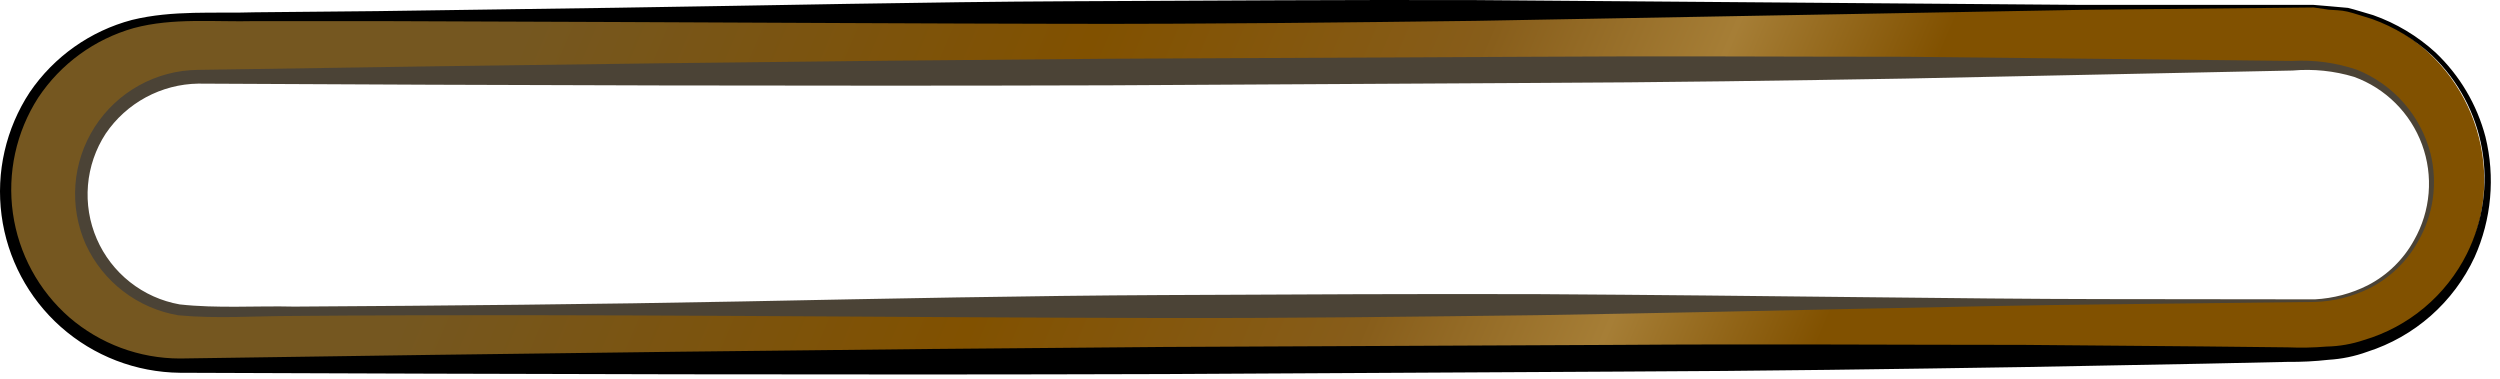 <svg width="165" height="25" viewBox="0 0 165 25" fill="none" xmlns="http://www.w3.org/2000/svg">
<path d="M152.702 0.4L11.766 1.127C10.257 1.135 8.764 1.439 7.372 2.024C5.98 2.608 4.717 3.462 3.655 4.534C1.51 6.701 0.313 9.631 0.328 12.681C0.343 15.73 1.568 18.649 3.734 20.795C5.9 22.941 8.829 24.138 11.878 24.123L152.83 23.404C155.826 23.307 158.666 22.044 160.745 19.884C162.824 17.724 163.978 14.838 163.961 11.839C163.945 8.841 162.759 5.967 160.655 3.831C158.552 1.694 155.699 0.463 152.702 0.4V0.4ZM152.787 19.834L13.17 20.553C11.114 20.563 9.137 19.756 7.676 18.308C6.214 16.861 5.388 14.892 5.377 12.835C5.367 10.778 6.174 8.801 7.621 7.339C9.068 5.877 11.037 5.05 13.093 5.04L152.71 4.321C154.767 4.311 156.743 5.118 158.205 6.565C159.666 8.013 160.493 9.982 160.503 12.039C160.513 14.096 159.706 16.073 158.259 17.535C156.812 18.997 154.844 19.824 152.787 19.834V19.834Z" fill="url(#paint0_linear_105_16)"/>
<path d="M152.7 0.494L137.491 0.648L97.394 1.376C89.101 1.479 80.114 1.59 70.606 1.573C61.097 1.556 51.075 1.496 40.693 1.453L24.911 1.393H16.857C14.161 1.462 11.423 1.153 8.821 1.855C6.241 2.585 4.007 4.212 2.522 6.444C1.068 8.706 0.475 11.415 0.852 14.078C1.229 16.74 2.551 19.178 4.576 20.947C6.606 22.696 9.197 23.659 11.876 23.661C34 23.327 56.124 23.053 76.871 22.899L106.766 22.762C116.275 22.694 125.261 22.762 133.563 22.762L145.468 22.865L150.988 22.925C151.845 22.962 152.702 22.945 153.556 22.873C154.392 22.856 155.22 22.712 156.012 22.445C157.477 22.013 158.837 21.284 160.007 20.302C161.178 19.322 162.134 18.11 162.817 16.744C163.877 14.602 164.226 12.178 163.812 9.825C163.397 7.471 162.242 5.312 160.514 3.662C159.372 2.601 158.027 1.782 156.56 1.256C155.944 1.076 155.405 0.879 154.934 0.768C154.463 0.657 154.035 0.674 153.702 0.64L152.7 0.494ZM152.7 0.323L153.719 0.409L154.968 0.52C155.456 0.64 156.004 0.82 156.629 0.999C158.152 1.537 159.552 2.375 160.745 3.465C162.34 4.977 163.481 6.904 164.04 9.03C164.693 11.684 164.44 14.481 163.321 16.975C162.636 18.447 161.654 19.762 160.436 20.837C159.218 21.911 157.79 22.721 156.243 23.216C155.418 23.517 154.553 23.695 153.676 23.747C152.784 23.848 151.886 23.893 150.988 23.884L145.468 24.003L133.563 24.226C125.261 24.355 116.275 24.491 106.766 24.526L76.871 24.688C56.124 24.757 34 24.688 11.876 24.603C8.975 24.573 6.182 23.497 4.011 21.572C1.866 19.668 0.478 17.054 0.103 14.21C-0.273 11.366 0.388 8.481 1.965 6.085C3.567 3.736 5.962 2.043 8.709 1.316C11.397 0.657 14.17 0.897 16.84 0.811L24.894 0.734L40.685 0.511C51.058 0.357 61.08 0.126 70.588 0.083C80.097 0.04 89.084 -0.02 97.377 0.006L137.483 0.323H152.7Z" fill="black"/>
<path d="M152.785 19.928L138.672 20.091C129.711 20.185 116.899 20.544 101.528 20.801C93.825 20.895 85.523 21.007 76.708 20.989C67.892 20.972 58.615 20.904 49.003 20.853C39.392 20.801 29.472 20.767 19.39 20.853C16.823 20.853 14.366 21.049 11.773 20.81C10.451 20.586 9.204 20.044 8.139 19.229C7.074 18.415 6.224 17.353 5.662 16.135C5.111 14.895 4.876 13.538 4.978 12.184C5.081 10.831 5.518 9.525 6.25 8.382C6.983 7.24 7.987 6.297 9.174 5.639C10.36 4.981 11.692 4.628 13.048 4.612C33.589 4.286 54.044 4.021 73.25 3.876L100.954 3.747C109.753 3.687 118.072 3.747 125.774 3.747L146.752 3.97L151.279 4.021C152.73 3.94 154.182 4.137 155.558 4.603C156.742 5.079 157.797 5.825 158.64 6.783C159.483 7.74 160.09 8.882 160.411 10.117C160.908 12.114 160.6 14.226 159.555 15.998C158.811 17.31 157.694 18.37 156.346 19.046C155.235 19.589 154.021 19.89 152.785 19.928V19.928ZM152.785 19.757C153.998 19.692 155.184 19.378 156.269 18.832C157.566 18.165 158.633 17.124 159.333 15.844C159.873 14.894 160.199 13.838 160.289 12.749C160.379 11.659 160.23 10.564 159.853 9.538C159.475 8.513 158.879 7.582 158.104 6.811C157.33 6.04 156.397 5.447 155.37 5.074C154.057 4.677 152.68 4.535 151.313 4.655L146.786 4.749L125.809 5.185C118.106 5.314 109.795 5.442 100.989 5.476L73.284 5.631C54.07 5.691 33.581 5.631 13.083 5.519C11.873 5.538 10.687 5.849 9.623 6.424C8.559 6.999 7.65 7.822 6.972 8.824C6.308 9.844 5.908 11.012 5.806 12.224C5.704 13.436 5.904 14.655 6.388 15.771C6.872 16.887 7.625 17.866 8.58 18.619C9.535 19.373 10.661 19.879 11.859 20.091C14.324 20.365 16.917 20.176 19.416 20.236C29.507 20.176 39.435 20.082 49.038 19.894C58.64 19.705 67.926 19.517 76.733 19.474C85.54 19.431 93.851 19.389 101.553 19.414C116.959 19.508 129.737 19.731 138.698 19.74L152.785 19.757Z" fill="#4B4336"/>
<defs>
<linearGradient id="paint0_linear_105_16" x1="38.191" y1="-6.534" x2="117.933" y2="27.445" gradientUnits="userSpaceOnUse">
<stop stop-color="#755720"/>
<stop offset="0.4" stop-color="#815100"/>
<stop offset="0.677" stop-color="#875D1A"/>
<stop offset="0.849" stop-color="#A67E36"/>
<stop offset="1" stop-color="#815100"/>
</linearGradient>
</defs>
</svg>
